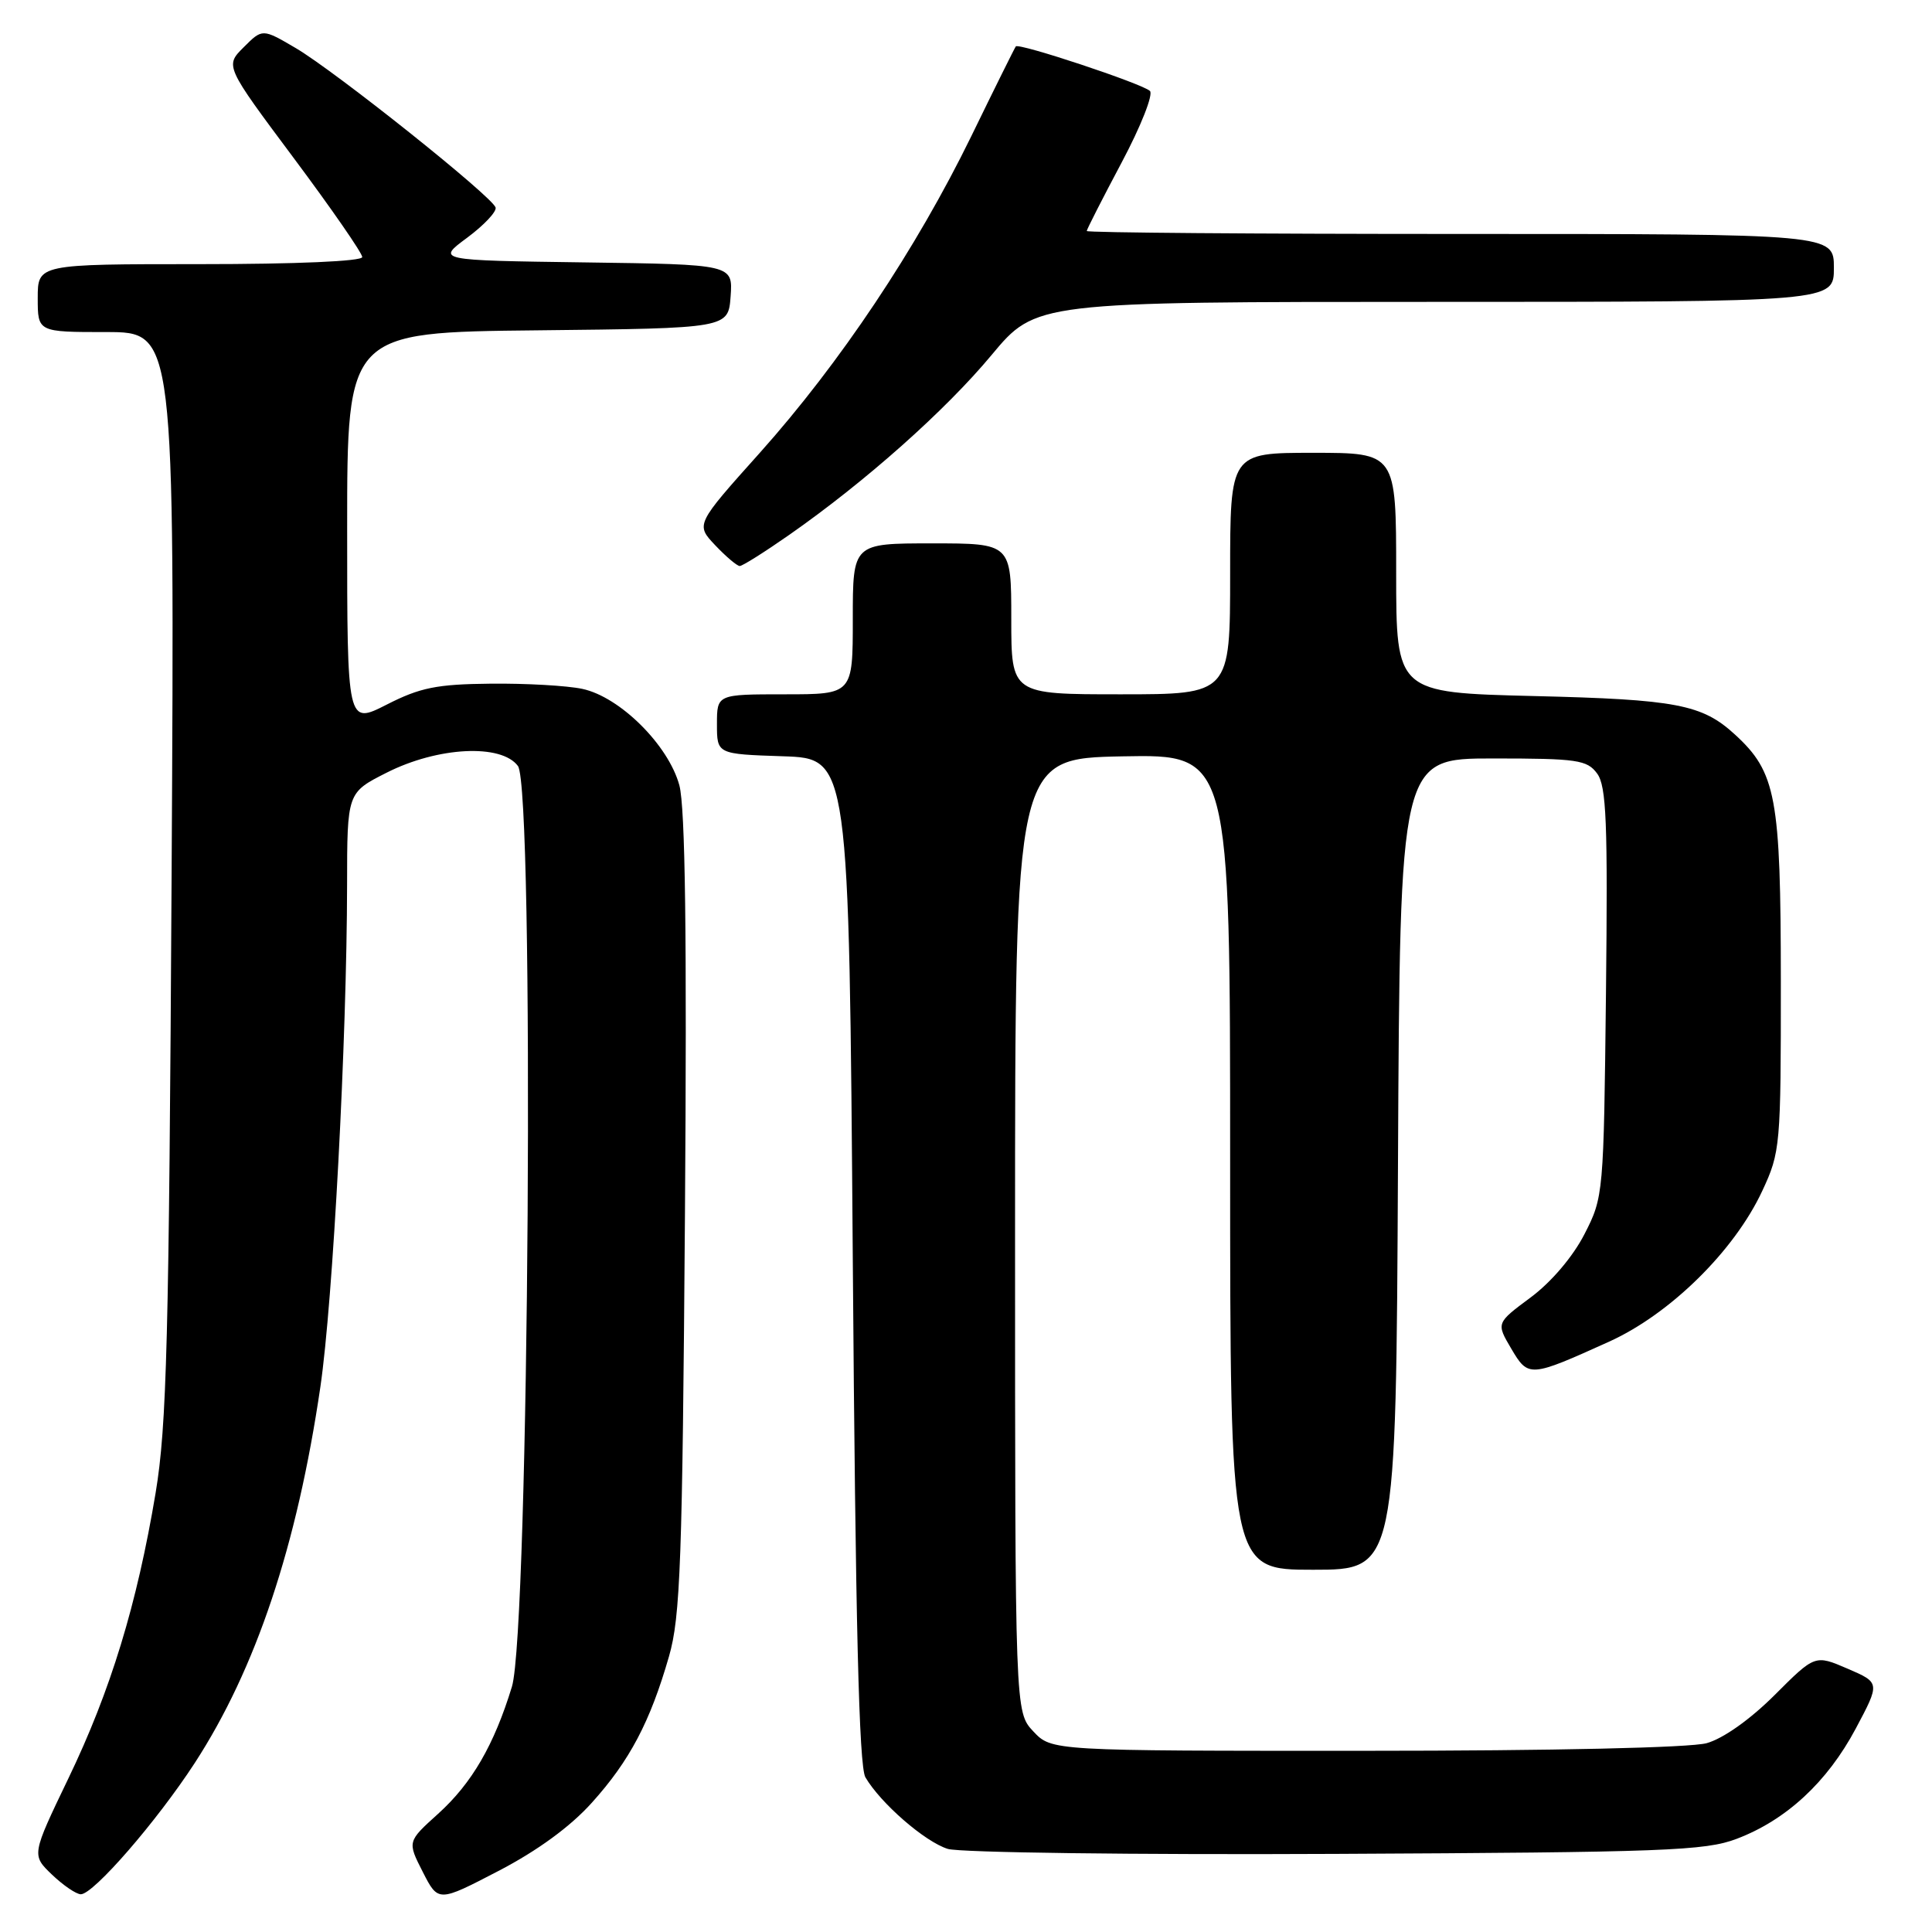 <?xml version="1.0" encoding="UTF-8" standalone="no"?>
<!DOCTYPE svg PUBLIC "-//W3C//DTD SVG 1.1//EN" "http://www.w3.org/Graphics/SVG/1.1/DTD/svg11.dtd" >
<svg xmlns="http://www.w3.org/2000/svg" xmlns:xlink="http://www.w3.org/1999/xlink" version="1.1" viewBox="0 0 256 256">
 <g >
 <path fill="currentColor"
d=" M 78.43 238.86 C 83.44 233.30 86.15 228.15 88.64 219.50 C 90.16 214.24 90.42 207.00 90.76 160.87 C 91.03 123.96 90.80 106.99 90.02 104.06 C 88.58 98.74 82.15 92.34 77.16 91.28 C 75.15 90.85 69.67 90.54 65.00 90.59 C 57.87 90.66 55.66 91.11 51.25 93.36 C 46.00 96.03 46.00 96.03 46.00 70.03 C 46.00 44.03 46.00 44.03 71.25 43.77 C 96.50 43.50 96.50 43.50 96.81 39.27 C 97.11 35.04 97.11 35.04 77.48 34.77 C 57.84 34.50 57.84 34.50 61.90 31.50 C 64.12 29.85 65.82 28.05 65.67 27.50 C 65.27 26.07 44.42 9.44 39.17 6.36 C 34.77 3.78 34.77 3.78 32.29 6.26 C 29.81 8.73 29.81 8.73 38.91 20.93 C 43.91 27.63 48.00 33.54 48.00 34.06 C 48.00 34.62 39.24 35.00 26.50 35.00 C 5.00 35.00 5.00 35.00 5.00 39.50 C 5.00 44.00 5.00 44.00 14.07 44.00 C 23.14 44.00 23.14 44.00 22.74 115.75 C 22.39 177.69 22.10 188.91 20.62 197.82 C 18.15 212.60 14.66 224.02 9.06 235.65 C 4.18 245.80 4.18 245.80 6.89 248.40 C 8.39 249.83 10.11 251.00 10.71 251.00 C 12.39 251.00 20.77 241.34 25.79 233.63 C 33.91 221.14 39.36 204.82 42.45 183.78 C 44.12 172.43 45.96 137.71 45.99 117.27 C 46.00 105.03 46.00 105.03 51.22 102.39 C 58.00 98.95 66.43 98.52 68.63 101.50 C 70.84 104.50 70.11 216.05 67.83 223.50 C 65.47 231.22 62.53 236.29 58.06 240.33 C 53.97 244.02 53.97 244.02 56.02 248.04 C 58.07 252.06 58.07 252.06 66.05 247.91 C 71.21 245.23 75.59 242.03 78.43 238.86 Z  M 230.13 243.65 C 236.69 241.16 242.12 236.13 245.89 229.06 C 249.13 222.97 249.13 222.97 244.82 221.11 C 240.50 219.25 240.50 219.25 235.14 224.61 C 231.89 227.85 228.33 230.37 226.14 230.98 C 223.96 231.58 205.83 231.99 180.92 231.99 C 139.35 232.00 139.35 232.00 136.92 229.42 C 134.50 226.84 134.50 226.84 134.50 163.67 C 134.50 100.50 134.50 100.50 148.75 100.22 C 163.00 99.95 163.00 99.95 163.00 153.97 C 163.00 208.00 163.00 208.00 173.99 208.00 C 184.98 208.00 184.98 208.00 185.24 154.25 C 185.50 100.50 185.50 100.50 197.83 100.50 C 209.01 100.50 210.30 100.69 211.63 102.50 C 212.86 104.17 213.05 108.99 212.80 131.53 C 212.50 158.25 212.47 158.62 209.95 163.53 C 208.43 166.50 205.57 169.87 202.83 171.91 C 198.25 175.31 198.25 175.31 200.24 178.69 C 202.52 182.55 202.68 182.54 213.23 177.77 C 221.31 174.11 229.82 165.73 233.51 157.80 C 235.91 152.66 235.98 151.84 235.97 130.00 C 235.96 105.58 235.35 102.33 229.88 97.32 C 225.54 93.34 222.14 92.68 203.25 92.23 C 185.00 91.78 185.00 91.78 185.00 75.89 C 185.00 60.00 185.00 60.00 174.00 60.00 C 163.00 60.00 163.00 60.00 163.00 76.00 C 163.00 92.00 163.00 92.00 148.50 92.00 C 134.00 92.00 134.00 92.00 134.00 82.00 C 134.00 72.00 134.00 72.00 123.50 72.00 C 113.00 72.00 113.00 72.00 113.00 82.00 C 113.00 92.00 113.00 92.00 104.00 92.00 C 95.00 92.00 95.00 92.00 95.00 95.96 C 95.00 99.92 95.00 99.92 103.75 100.21 C 112.50 100.50 112.50 100.50 113.00 167.00 C 113.36 215.09 113.82 234.05 114.67 235.50 C 116.68 238.94 122.56 244.05 125.59 244.99 C 127.19 245.48 150.30 245.78 177.00 245.65 C 220.54 245.44 225.97 245.24 230.13 243.65 Z  M 104.58 70.87 C 114.63 63.85 125.26 54.41 131.39 47.04 C 137.26 40.00 137.26 40.00 190.13 40.00 C 243.00 40.00 243.00 40.00 243.00 35.50 C 243.00 31.00 243.00 31.00 193.50 31.00 C 166.27 31.00 144.00 30.83 144.00 30.61 C 144.00 30.40 146.08 26.32 148.62 21.54 C 151.17 16.75 152.85 12.49 152.37 12.05 C 151.31 11.07 134.98 5.65 134.60 6.15 C 134.45 6.34 131.79 11.70 128.70 18.05 C 121.40 33.00 111.31 48.11 100.68 60.00 C 92.17 69.50 92.17 69.50 94.77 72.25 C 96.20 73.76 97.67 75.00 98.02 75.00 C 98.38 75.00 101.33 73.14 104.58 70.87 Z "/>
</g>
</svg>